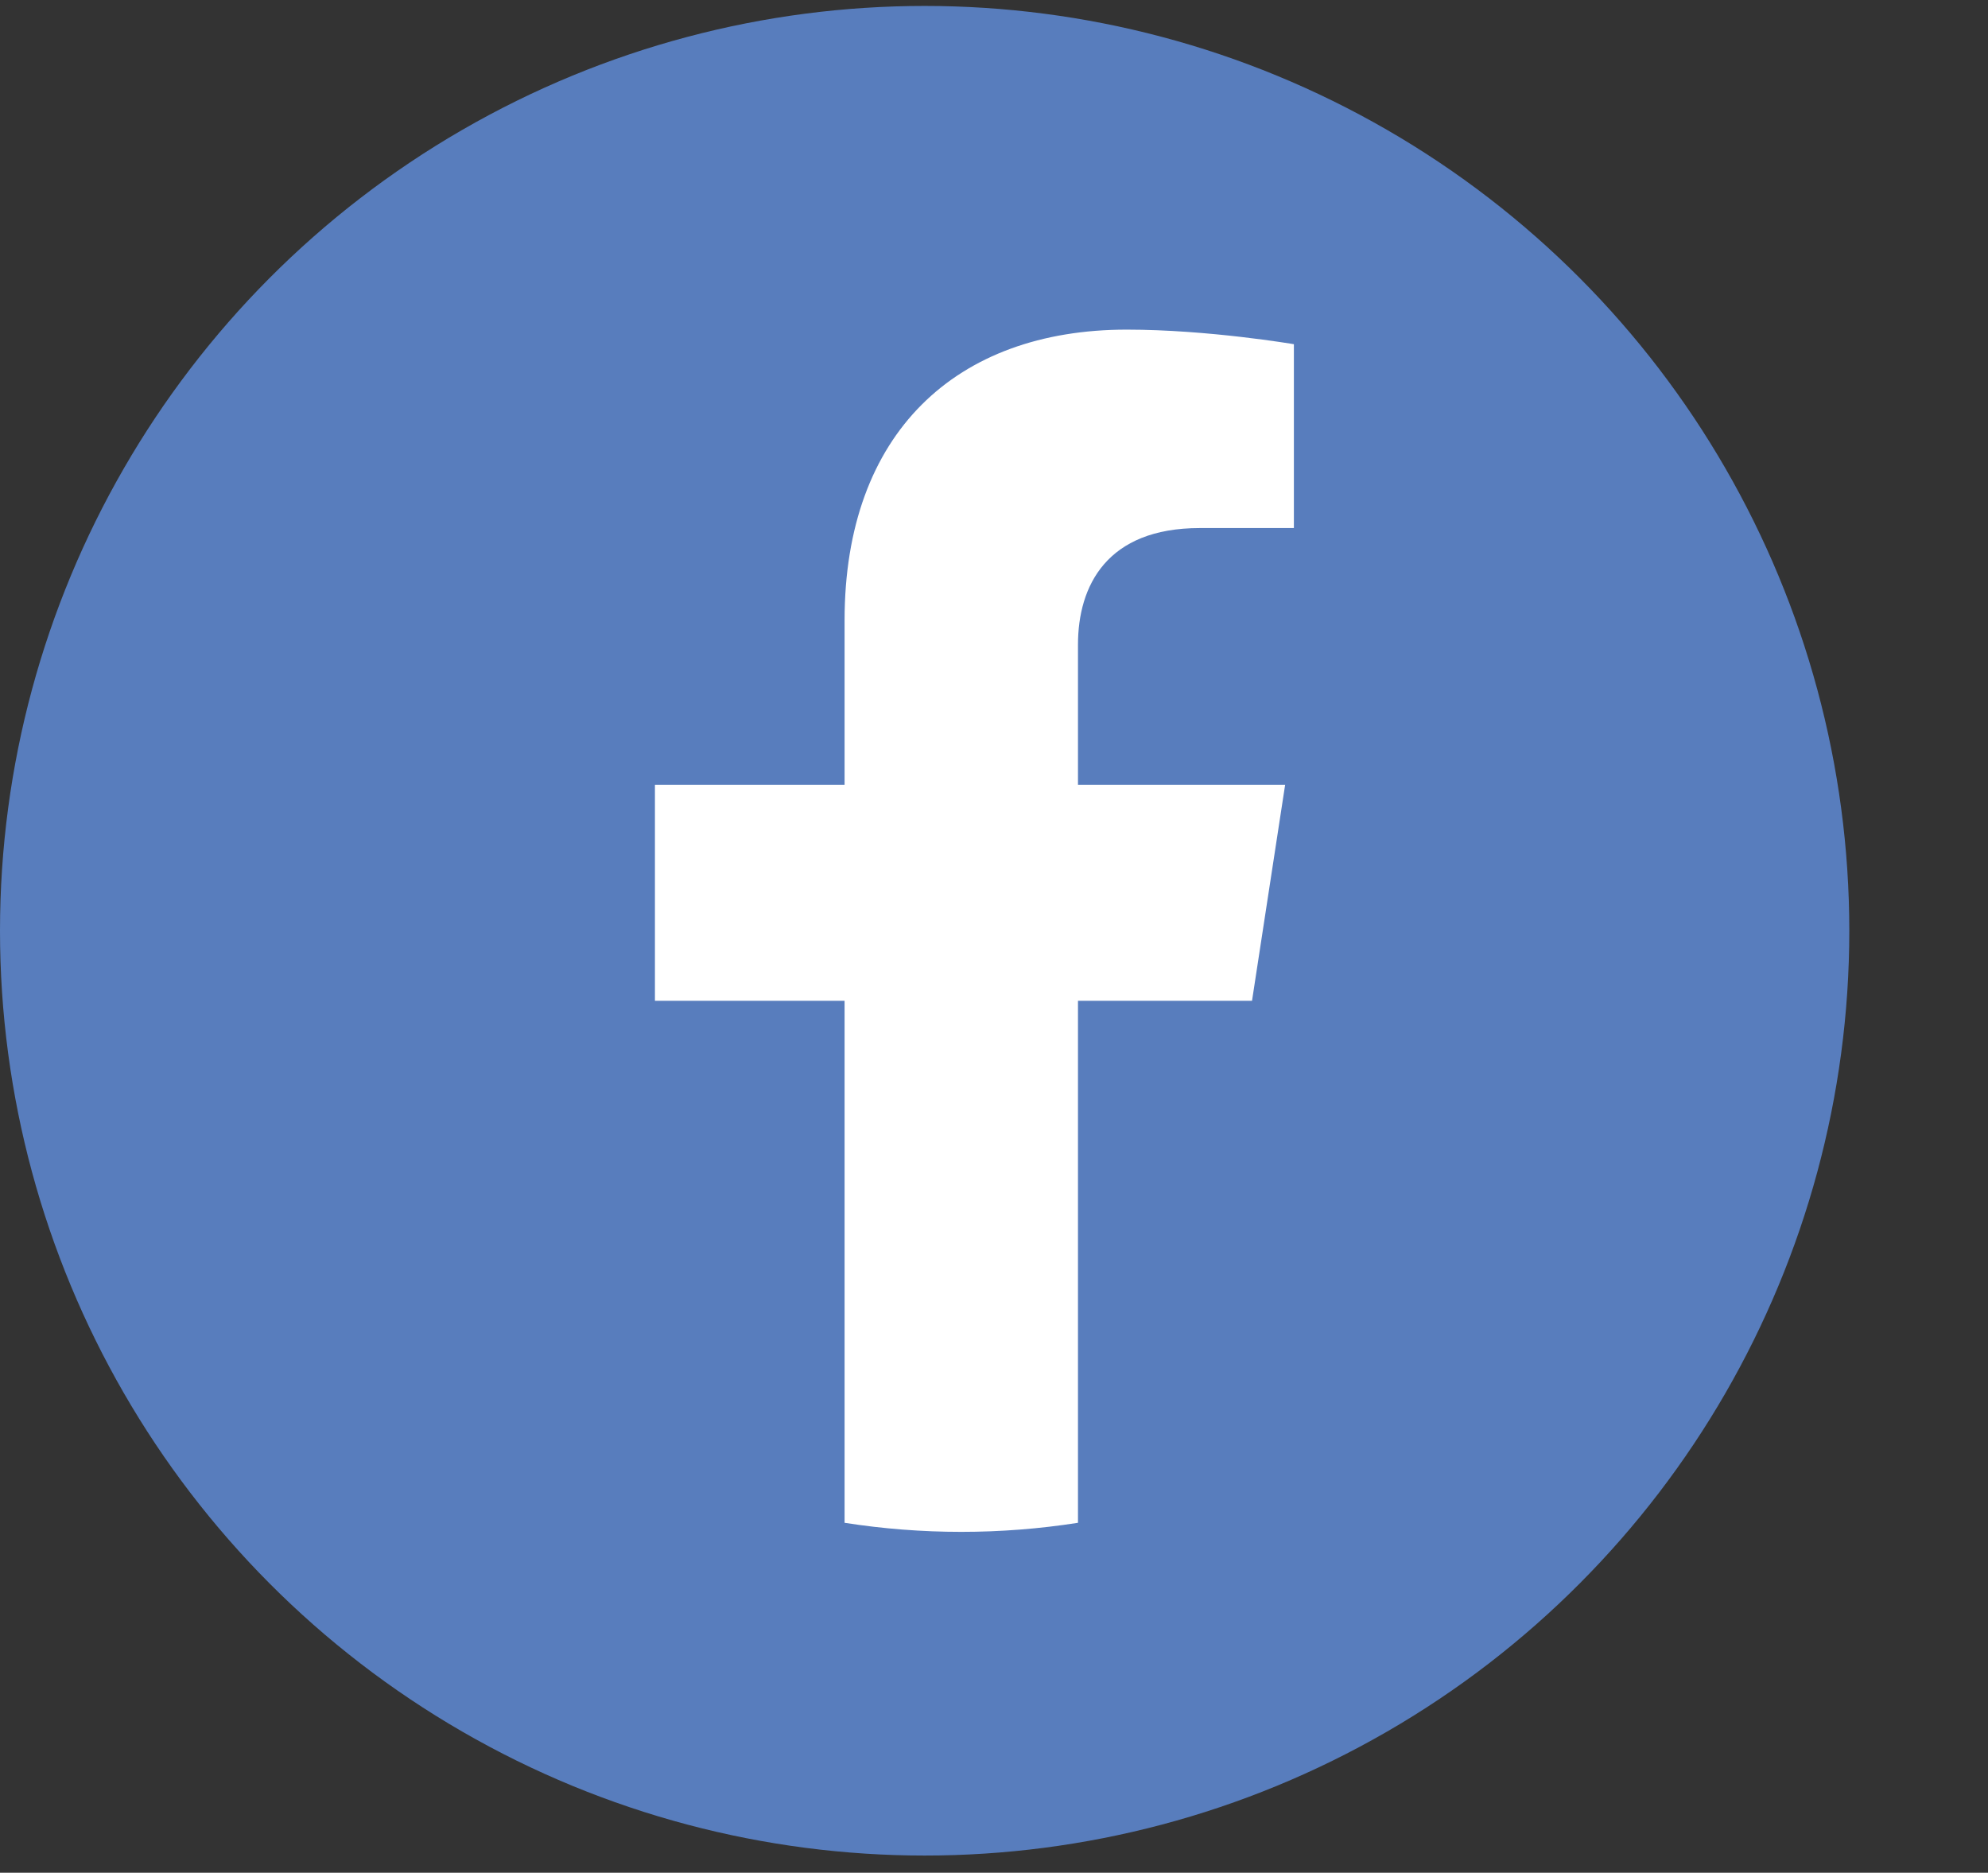 <svg width="86" height="81" viewBox="0 0 86 81" fill="none" xmlns="http://www.w3.org/2000/svg">
<rect x="0" y="0" width="86" height="81" fill="#333333" stroke="none"/>
<circle cx="40" cy="40.257" r="40" fill="#587DBD"/>
<path d="M54.162 43.286L55.594 33.946H46.633V27.886C46.633 25.33 47.885 22.84 51.899 22.84H55.973V14.888C55.973 14.888 52.275 14.257 48.74 14.257C41.36 14.257 36.536 18.73 36.536 26.828V33.946H28.332V43.286H36.536V65.865C38.206 66.126 39.894 66.257 41.584 66.257C43.275 66.257 44.963 66.126 46.633 65.865V43.286H54.162Z" fill="white"/>
</svg>
